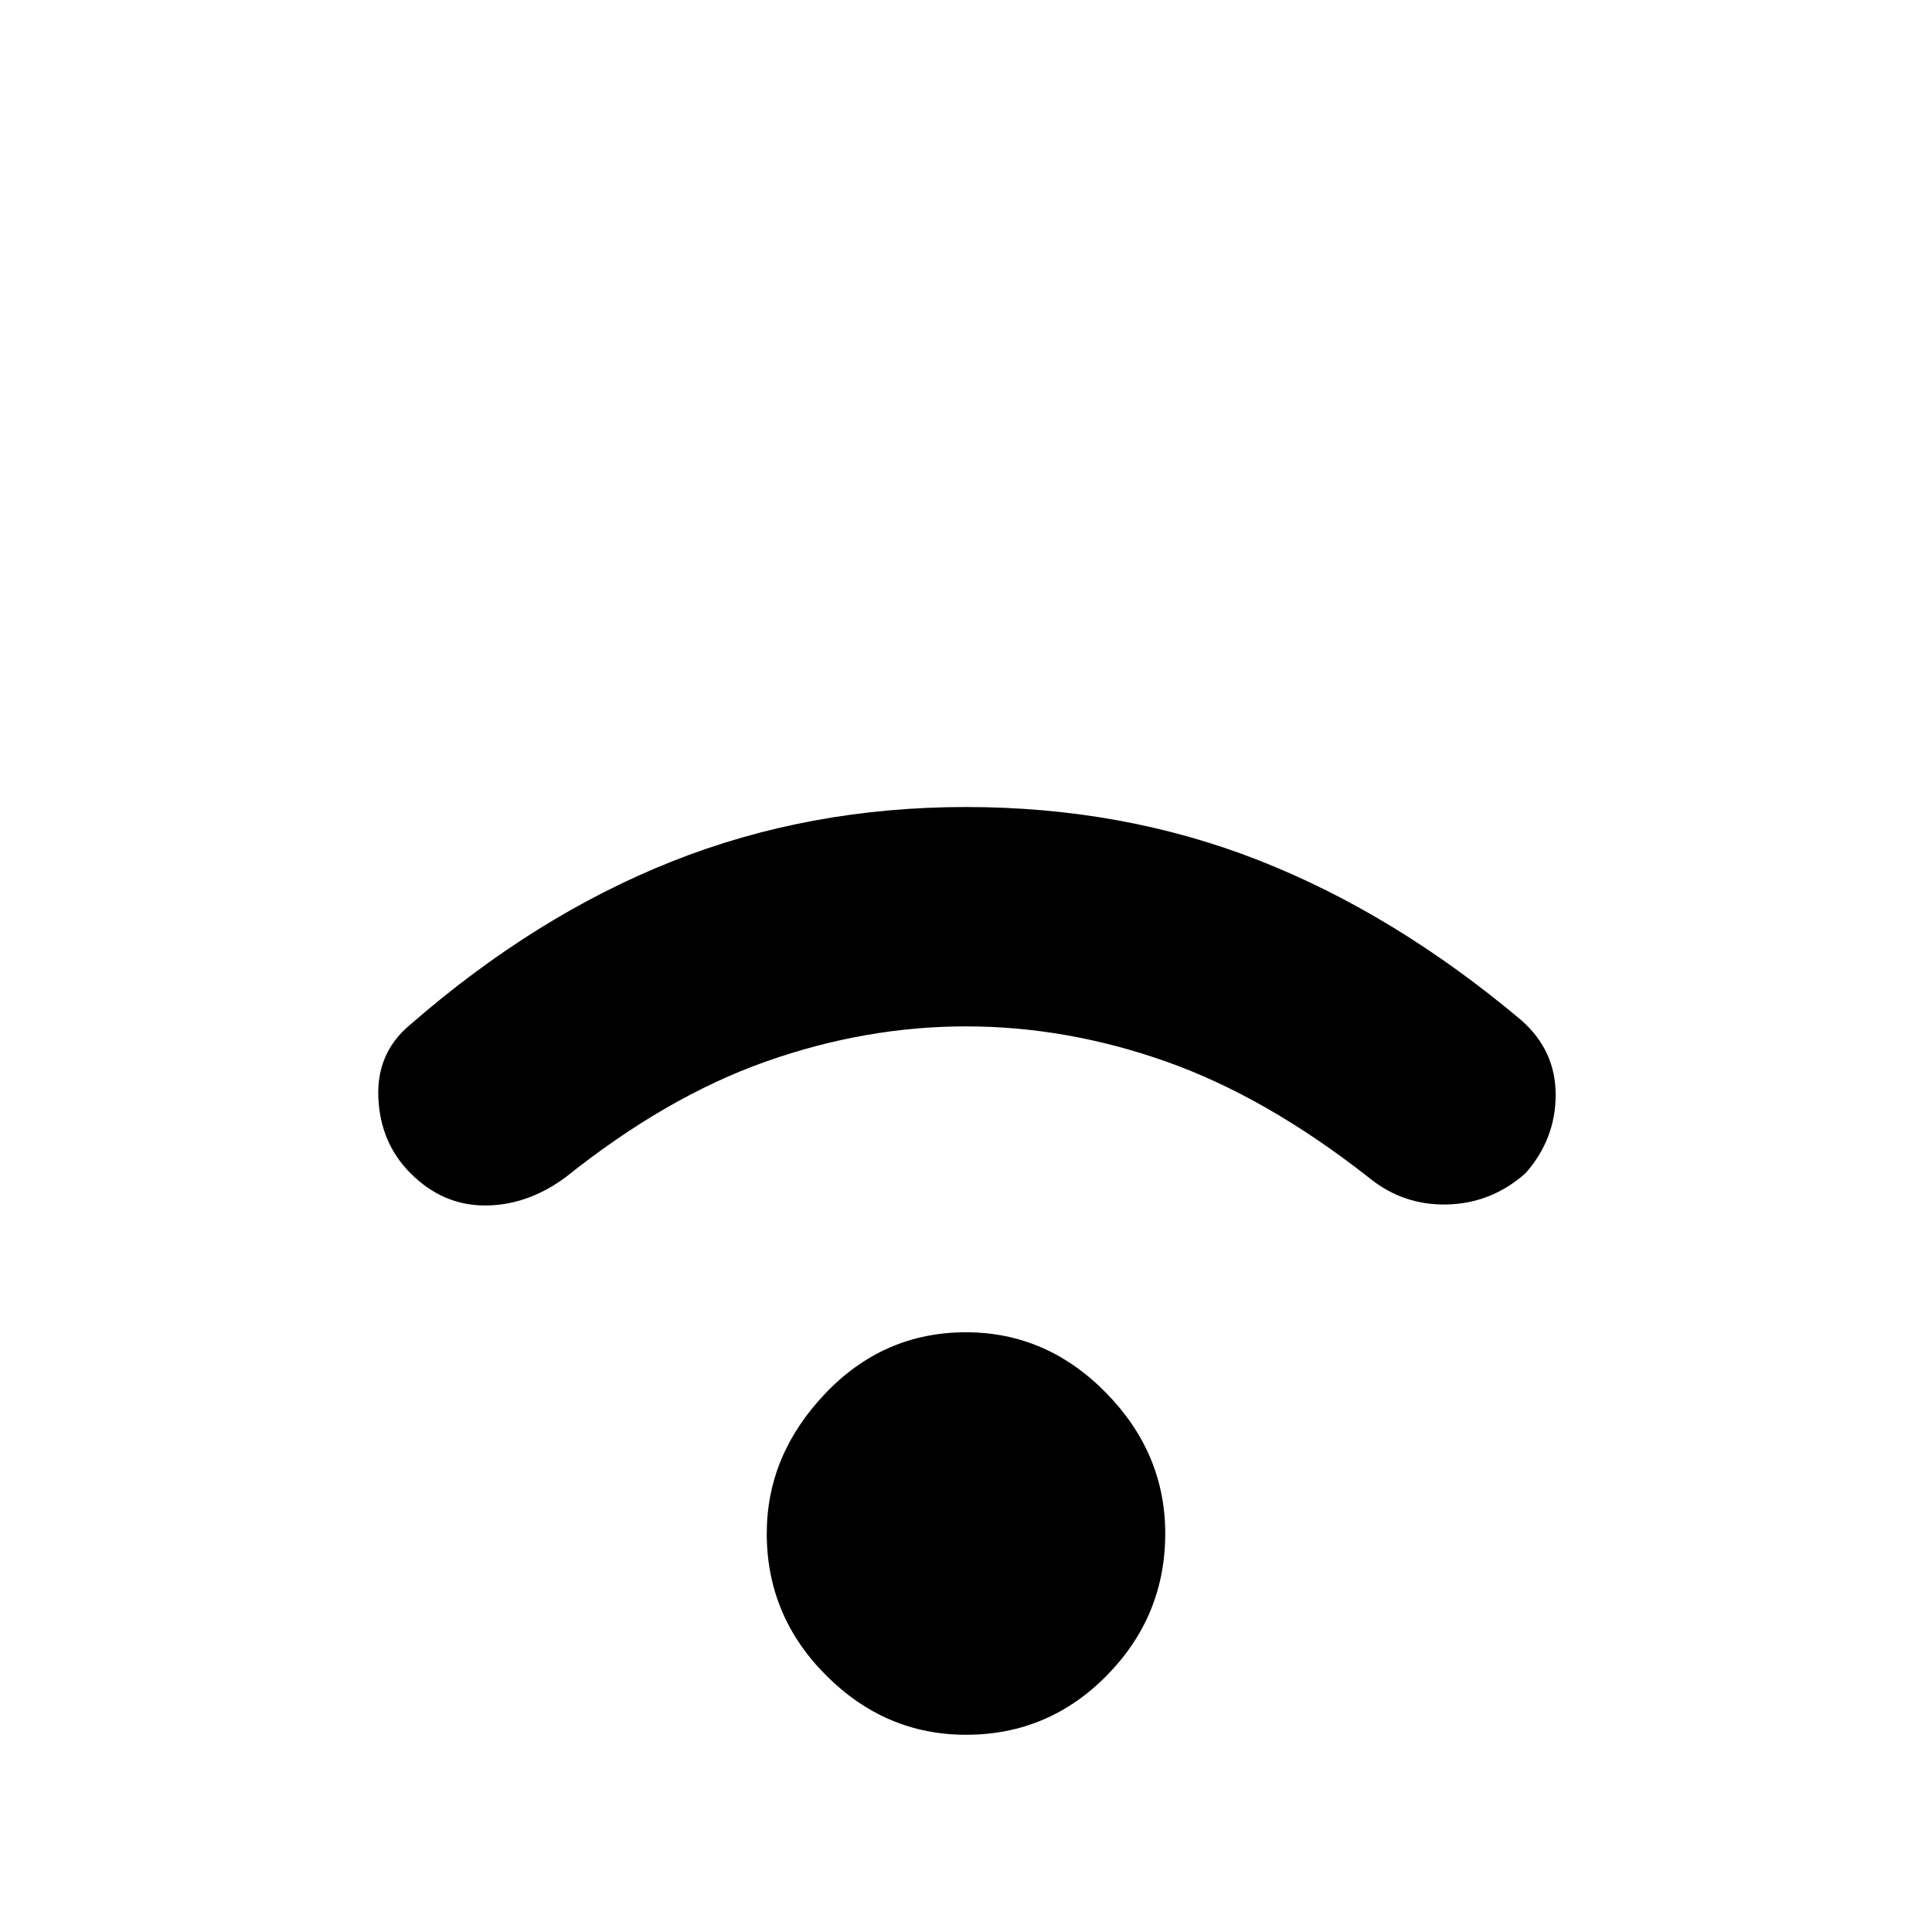 <svg xmlns="http://www.w3.org/2000/svg" height="48" width="48"><path d="M10.2 29.15q-.75-.75-.8-1.875-.05-1.125.8-1.825 3.1-2.7 6.5-4.05 3.4-1.35 7.3-1.35t7.275 1.325Q34.65 22.7 37.8 25.35q.85.75.85 1.85t-.75 1.95q-.85.75-1.95.775-1.1.025-1.95-.675-2.55-2-5.025-2.875Q26.5 25.5 24 25.5q-2.5 0-4.975.875-2.475.875-4.975 2.875-.95.7-2 .7t-1.85-.8ZM24 43.1q-2 0-3.475-1.475T19.05 38.1q0-1.95 1.45-3.475Q21.95 33.1 24 33.1q2 0 3.475 1.5t1.475 3.5q0 2.05-1.45 3.525T24 43.1Z"/></svg>
